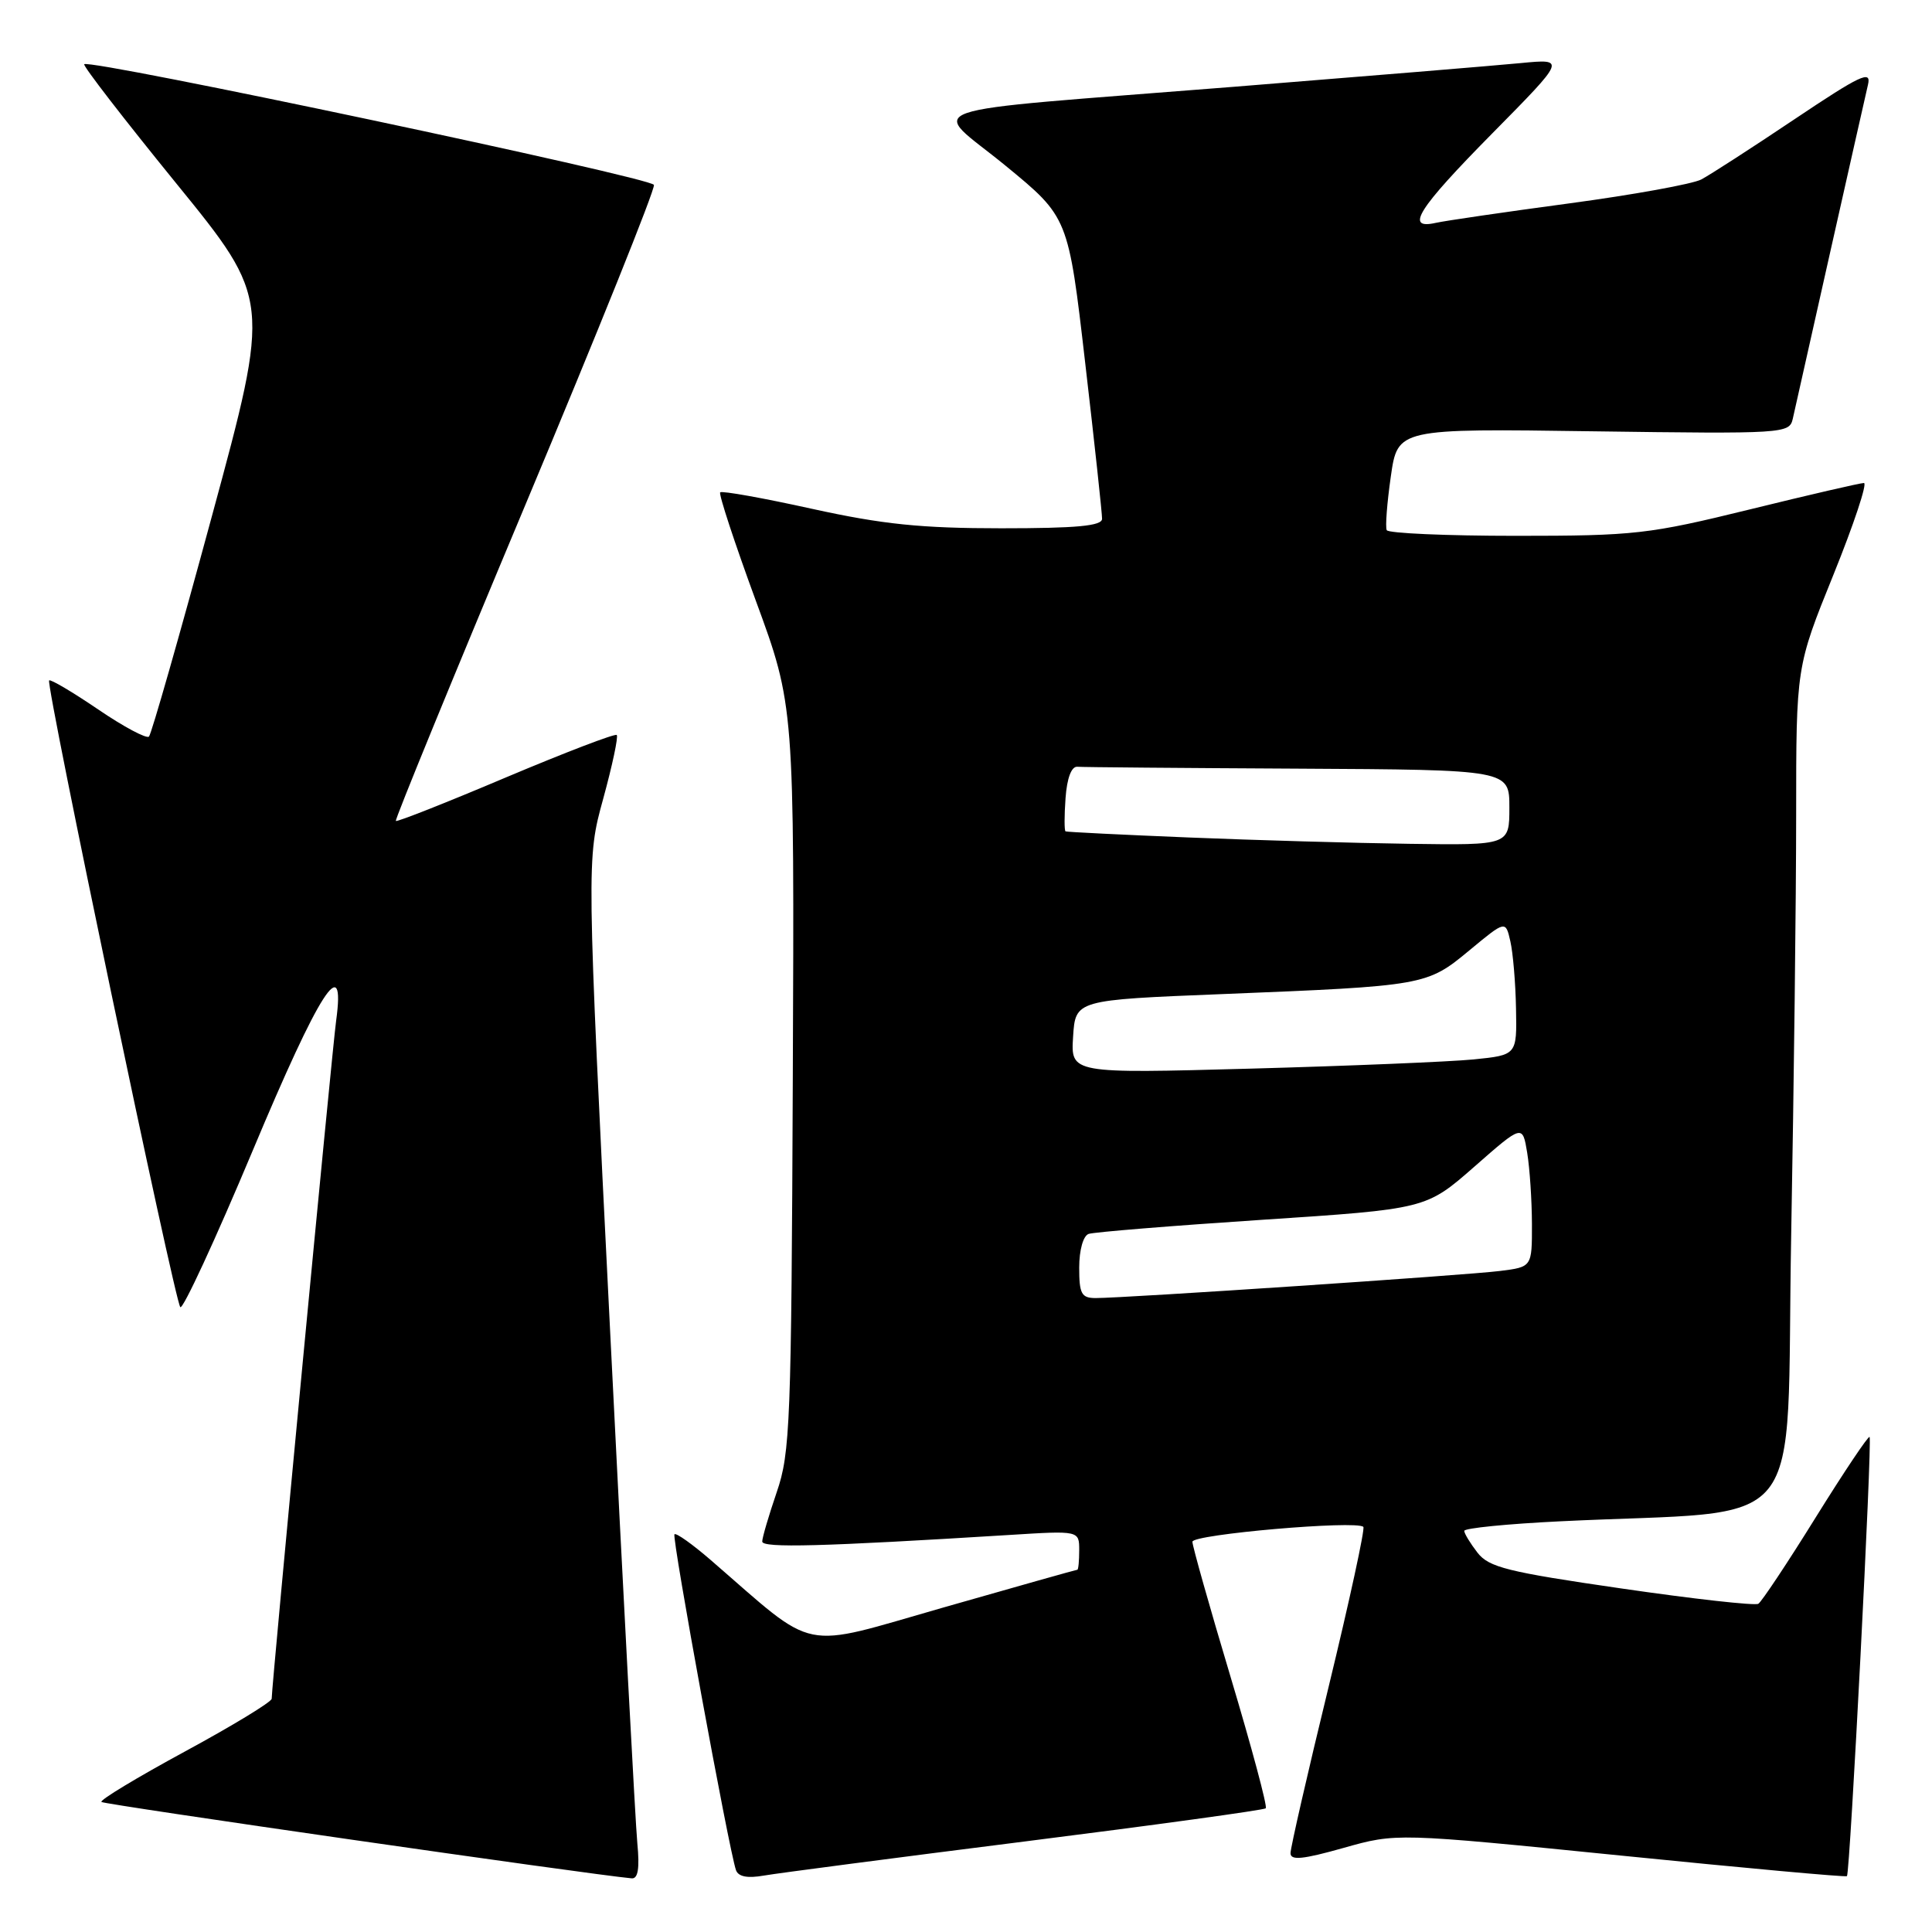 <?xml version="1.0" encoding="UTF-8" standalone="no"?>
<!DOCTYPE svg PUBLIC "-//W3C//DTD SVG 1.1//EN" "http://www.w3.org/Graphics/SVG/1.1/DTD/svg11.dtd" >
<svg xmlns="http://www.w3.org/2000/svg" xmlns:xlink="http://www.w3.org/1999/xlink" version="1.1" viewBox="0 0 256 256">
 <g >
 <path fill="currentColor"
d=" M 84.45 244.25 C 84.20 241.64 82.58 211.23 80.86 176.68 C 77.72 113.86 77.72 113.86 79.93 105.83 C 81.14 101.41 81.95 97.61 81.72 97.39 C 81.50 97.17 74.89 99.70 67.02 103.02 C 59.16 106.35 52.60 108.94 52.45 108.78 C 52.30 108.63 60.00 89.83 69.57 67.00 C 79.14 44.17 86.83 25.05 86.65 24.50 C 86.35 23.54 11.90 7.77 11.16 8.51 C 10.96 8.71 16.44 15.80 23.33 24.27 C 35.87 39.68 35.87 39.68 28.09 68.35 C 23.82 84.11 20.06 97.28 19.74 97.60 C 19.42 97.92 16.38 96.30 13.00 94.00 C 9.62 91.70 6.69 89.97 6.51 90.16 C 6.03 90.64 23.13 172.34 23.89 173.20 C 24.22 173.59 28.54 164.25 33.49 152.45 C 42.35 131.29 45.82 125.88 44.54 135.25 C 44.00 139.16 36.00 223.36 36.00 225.09 C 36.00 225.51 30.82 228.66 24.49 232.09 C 18.17 235.52 13.19 238.52 13.44 238.77 C 13.78 239.11 77.90 248.35 83.70 248.89 C 84.54 248.97 84.77 247.57 84.45 244.25 Z  M 135.90 243.99 C 153.17 241.81 167.49 239.84 167.72 239.61 C 167.96 239.38 165.86 231.56 163.07 222.24 C 160.28 212.93 158.00 204.85 158.00 204.29 C 158.00 203.31 179.75 201.42 180.65 202.32 C 180.89 202.56 178.82 212.10 176.05 223.51 C 173.27 234.92 171.00 244.84 171.00 245.55 C 171.00 246.55 172.63 246.38 178.02 244.86 C 185.03 242.88 185.03 242.88 214.75 245.87 C 231.09 247.52 244.58 248.75 244.73 248.60 C 245.14 248.20 248.10 190.76 247.73 190.40 C 247.56 190.23 244.35 195.02 240.60 201.05 C 236.86 207.08 233.43 212.23 232.99 212.51 C 232.55 212.78 224.38 211.87 214.84 210.48 C 199.74 208.29 197.28 207.68 195.77 205.73 C 194.82 204.50 194.03 203.21 194.02 202.85 C 194.01 202.49 199.74 201.92 206.75 201.58 C 240.18 199.94 236.60 204.37 237.34 163.74 C 237.70 143.90 238.00 118.83 238.00 108.02 C 238.00 88.36 238.00 88.36 242.93 76.18 C 245.64 69.48 247.46 64.00 246.98 64.00 C 246.50 64.00 239.70 65.57 231.86 67.50 C 218.45 70.79 216.62 71.00 200.86 71.00 C 191.65 71.00 183.95 70.66 183.75 70.25 C 183.54 69.84 183.79 66.64 184.29 63.14 C 185.20 56.78 185.20 56.78 211.14 57.15 C 236.43 57.50 237.10 57.45 237.55 55.50 C 237.80 54.40 240.02 44.50 242.49 33.50 C 244.96 22.50 247.23 12.47 247.52 11.21 C 247.98 9.25 246.54 9.93 237.78 15.80 C 232.13 19.59 226.57 23.18 225.43 23.78 C 224.29 24.38 216.42 25.81 207.93 26.95 C 199.44 28.09 191.49 29.25 190.25 29.53 C 186.10 30.46 187.86 27.68 197.75 17.66 C 207.50 7.78 207.50 7.78 201.50 8.36 C 198.20 8.68 181.10 10.09 163.50 11.50 C 119.59 15.00 123.23 13.75 133.22 21.94 C 141.56 28.78 141.56 28.78 143.80 48.14 C 145.04 58.79 146.04 68.06 146.03 68.75 C 146.01 69.69 142.65 70.00 132.67 70.00 C 122.04 70.00 116.97 69.48 107.59 67.42 C 101.13 65.99 95.65 65.01 95.43 65.24 C 95.21 65.46 97.33 71.91 100.14 79.57 C 105.26 93.50 105.26 93.50 105.05 142.81 C 104.86 188.56 104.71 192.53 102.92 197.72 C 101.87 200.80 101.00 203.74 101.00 204.26 C 101.00 205.14 108.93 204.93 133.75 203.39 C 143.00 202.81 143.00 202.81 143.00 205.41 C 143.00 206.83 142.89 208.00 142.75 208.00 C 142.61 208.00 134.66 210.24 125.08 212.98 C 105.66 218.53 108.49 219.10 94.16 206.70 C 91.74 204.61 89.59 203.08 89.37 203.30 C 88.99 203.67 96.58 245.09 97.52 247.80 C 97.83 248.67 99.03 248.91 101.24 248.52 C 103.03 248.21 118.63 246.17 135.90 243.99 Z  M 143.00 167.97 C 143.00 165.64 143.53 163.75 144.25 163.50 C 144.94 163.26 155.28 162.42 167.23 161.63 C 188.96 160.20 188.96 160.20 195.35 154.60 C 201.74 148.99 201.74 148.99 202.36 152.74 C 202.70 154.81 202.98 159.06 202.99 162.19 C 203.00 167.88 203.00 167.88 198.75 168.41 C 194.37 168.97 149.06 172.00 145.18 172.00 C 143.30 172.00 143.00 171.44 143.00 167.97 Z  M 142.19 137.37 C 142.50 132.50 142.50 132.50 162.00 131.72 C 188.84 130.64 189.06 130.60 194.71 125.92 C 199.50 121.95 199.50 121.95 200.13 124.73 C 200.48 126.25 200.82 130.27 200.88 133.65 C 201.00 139.80 201.00 139.80 195.25 140.38 C 192.09 140.69 178.79 141.24 165.69 141.60 C 141.88 142.25 141.88 142.25 142.19 137.37 Z  M 157.50 110.97 C 148.70 110.61 141.36 110.25 141.19 110.16 C 141.02 110.07 141.02 108.09 141.19 105.75 C 141.38 103.11 141.97 101.54 142.75 101.60 C 143.44 101.66 156.60 101.77 172.00 101.85 C 200.00 102.00 200.00 102.00 200.00 107.00 C 200.00 112.00 200.00 112.00 186.75 111.81 C 179.46 111.71 166.30 111.33 157.50 110.97 Z "/>
</g>
</svg>